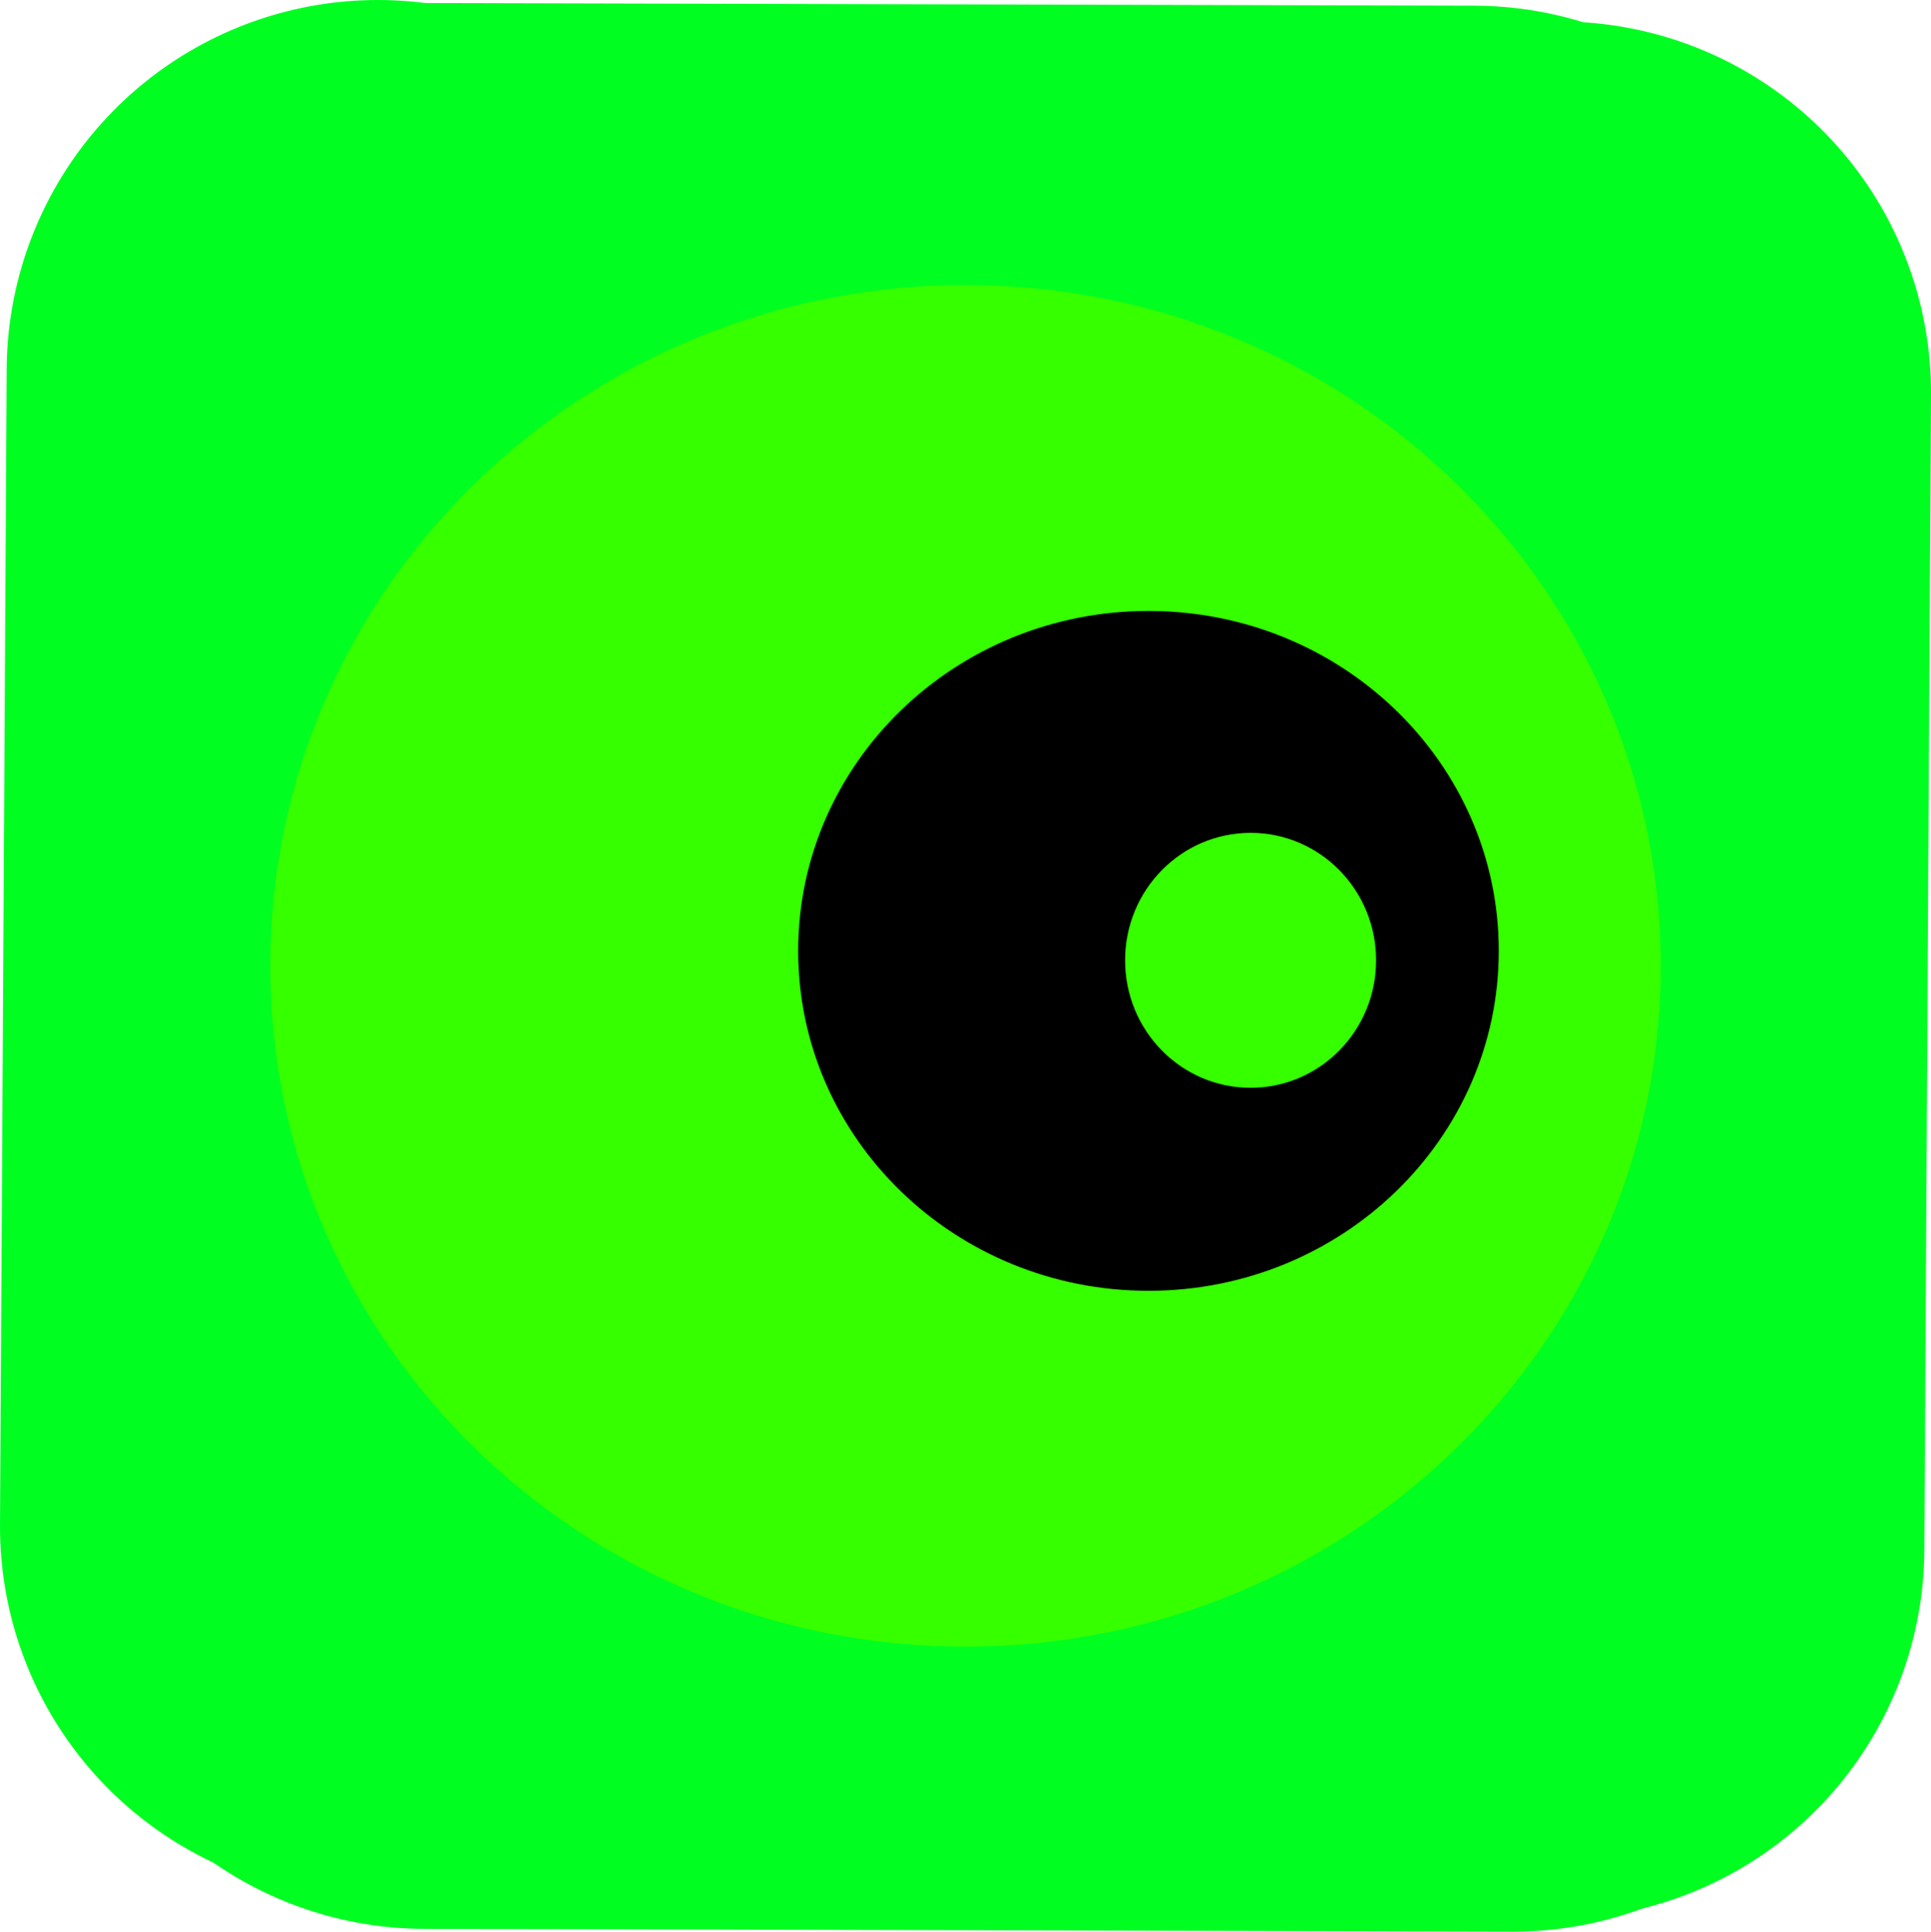 <svg version="1.1" xmlns="http://www.w3.org/2000/svg" xmlns:xlink="http://www.w3.org/1999/xlink" width="39.024" height="39.033" viewBox="0,0,39.024,39.033"><g transform="translate(-220.488,-160.484)"><g data-paper-data="{&quot;isPaintingLayer&quot;:true}" fill-rule="nonzero" stroke="#00ff21" stroke-linejoin="miter" stroke-miterlimit="10" stroke-dasharray="" stroke-dashoffset="0" style="mix-blend-mode: normal"><path d="M228.123,167.984l-0.135,23.349" fill="none" stroke-width="15" stroke-linecap="round"/><path d="M252.012,168.419l-0.135,23.349" fill="none" stroke-width="15" stroke-linecap="round"/><path d="M229.077,191.96l21.995,0.056" fill="none" stroke-width="15" stroke-linecap="round"/><path d="M228.273,168.043l21.995,0.056" fill="none" stroke-width="15" stroke-linecap="round"/><path d="M254.05,180c0,7.598 -6.29,13.757 -14.05,13.757c-7.759,0 -14.05,-6.159 -14.05,-13.757c0,-7.598 6.29,-13.757 14.05,-13.757c7.759,0 14.05,6.159 14.05,13.757z" fill="#36ff00" stroke-width="0" stroke-linecap="butt"/><path d="M250.778,179.698c0,3.793 -3.17,6.869 -7.08,6.869c-3.91,0 -7.08,-3.075 -7.08,-6.869c0,-3.793 3.17,-6.869 7.08,-6.869c3.91,0 7.08,3.075 7.08,6.869z" fill="#000000" stroke-width="0" stroke-linecap="butt"/><path d="M248.298,179.889c0,1.423 -1.135,2.576 -2.536,2.576c-1.401,0 -2.536,-1.153 -2.536,-2.576c0,-1.423 1.135,-2.576 2.536,-2.576c1.401,0 2.536,1.153 2.536,2.576z" fill="#36ff00" stroke-width="0" stroke-linecap="butt"/></g></g></svg>
